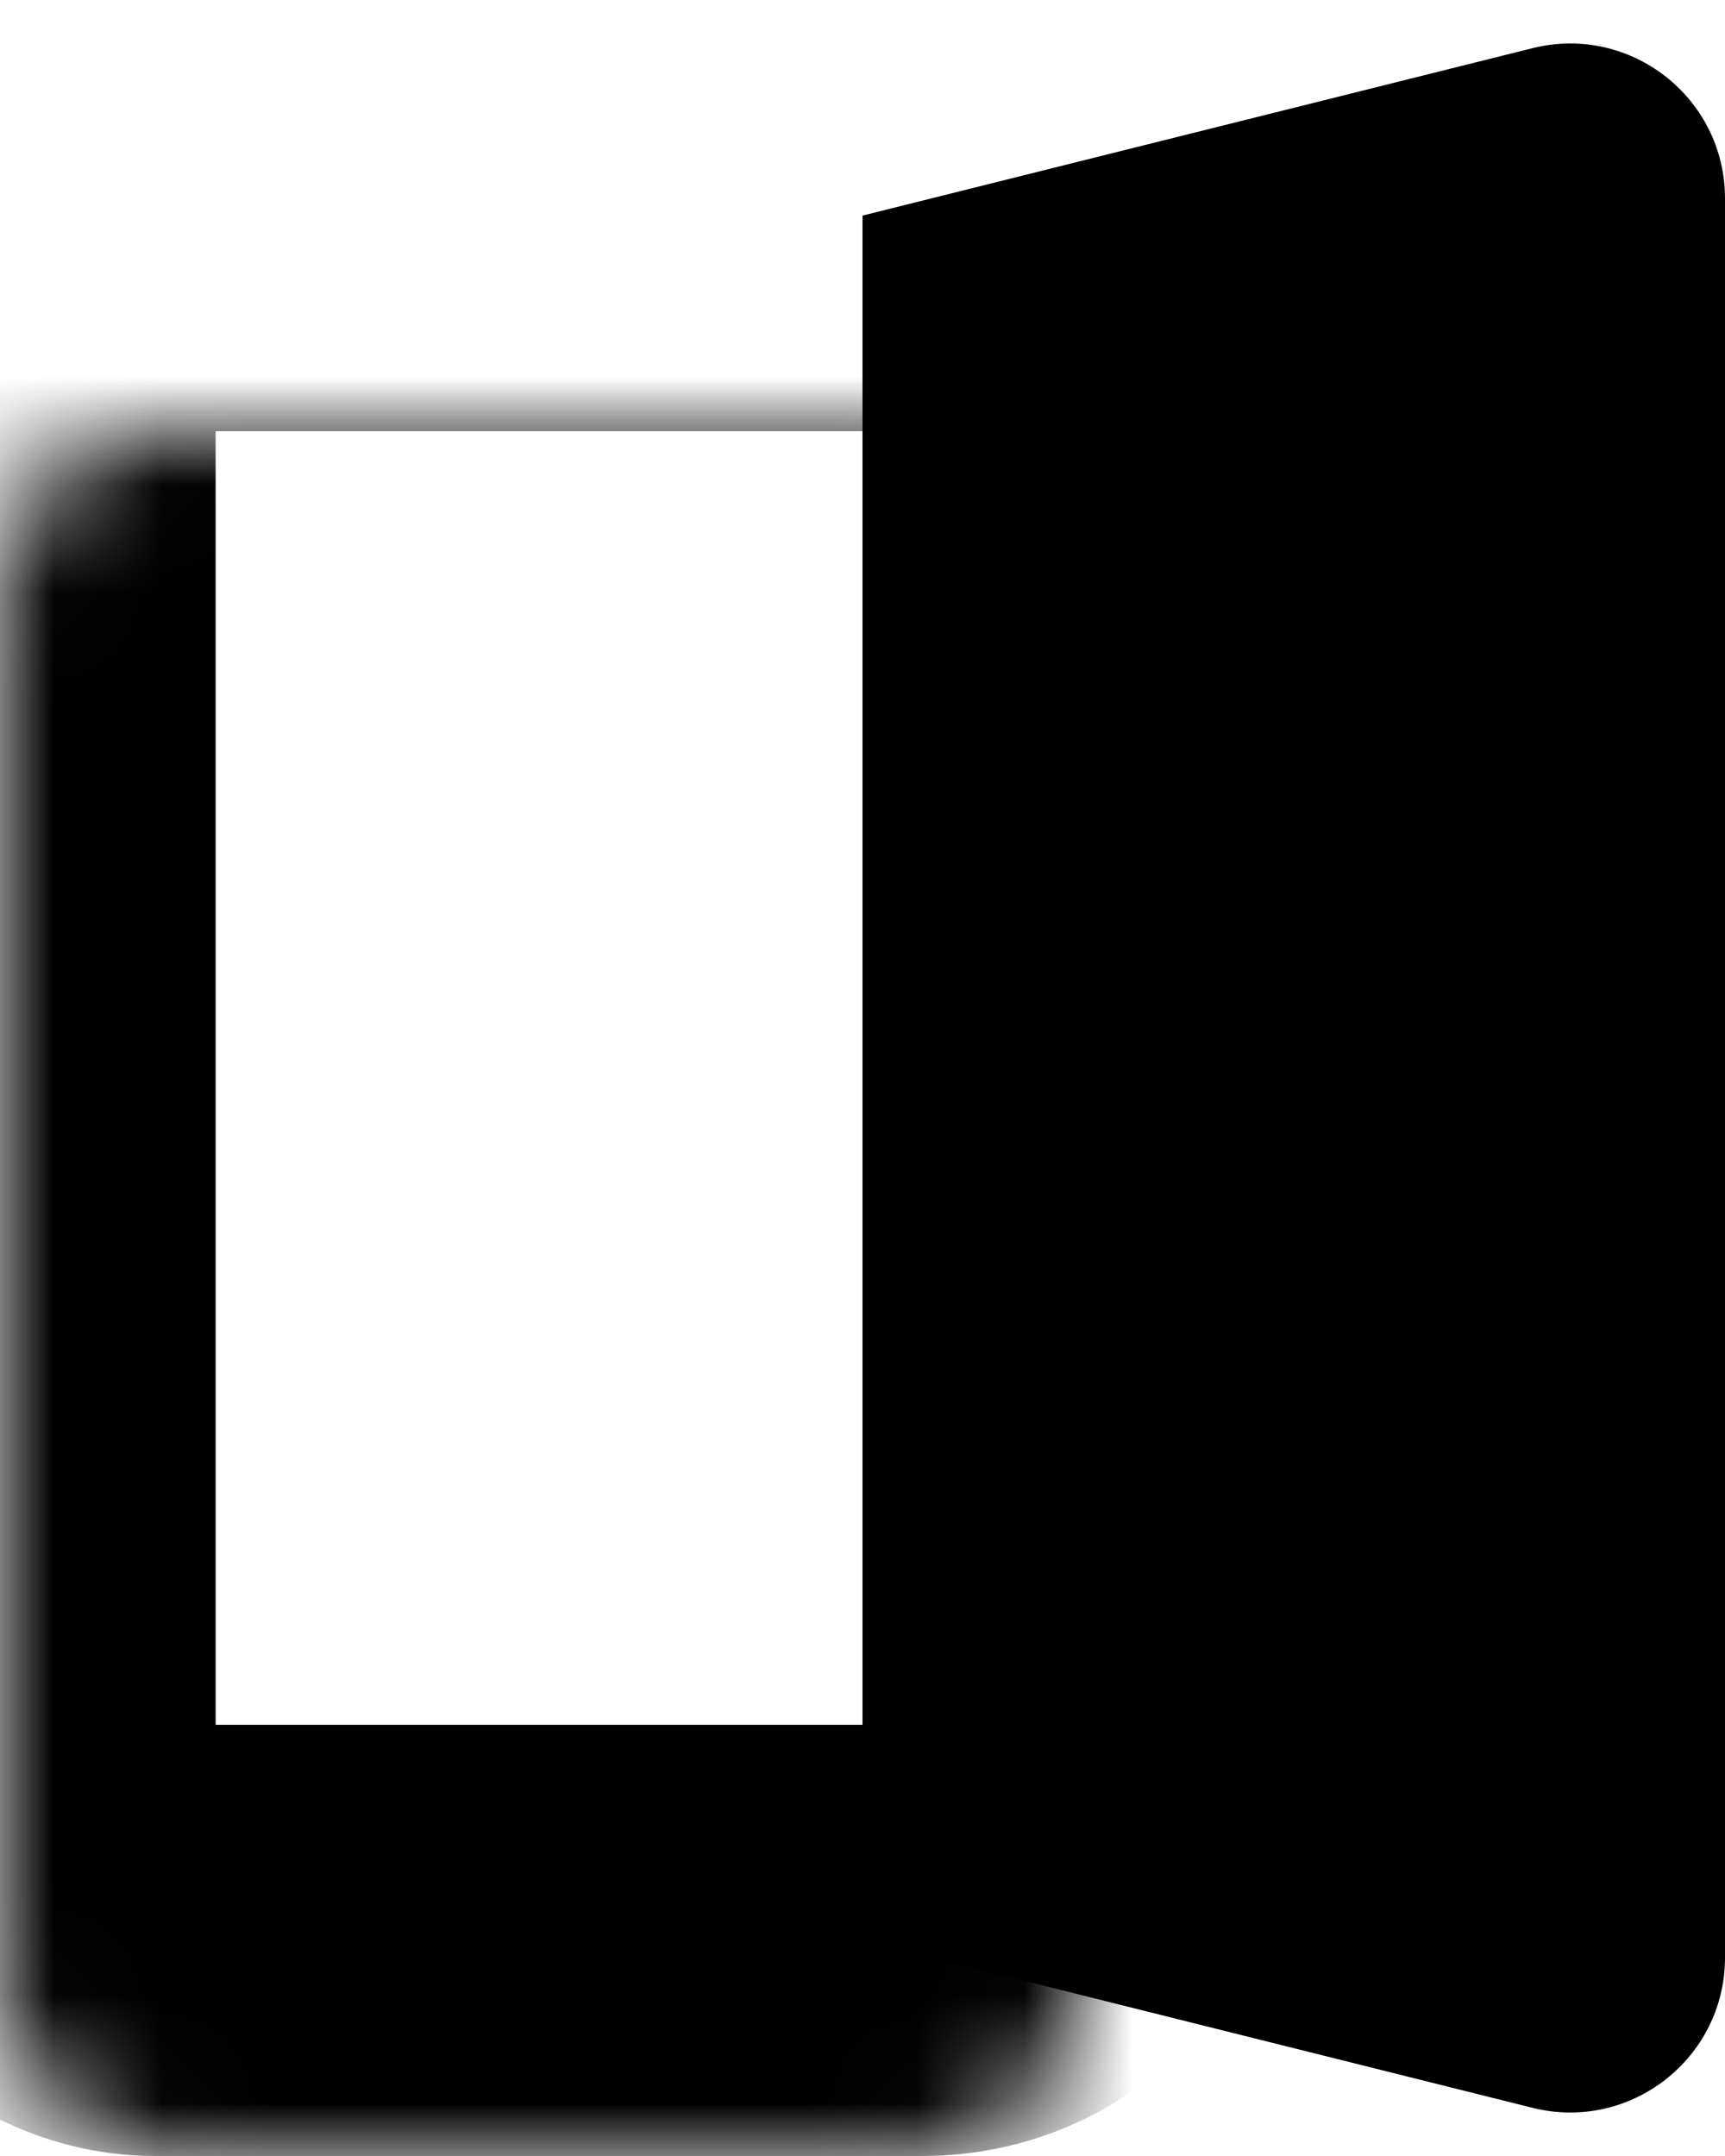<svg width="16" height="20" viewBox="0 0 16 20" fill="none" xmlns="http://www.w3.org/2000/svg">
<path d="M8 2L14.214 0.447C15.121 0.22 16 0.906 16 1.841V18.159C16 19.094 15.121 19.78 14.214 19.553L8 18V2Z" fill="black"/>
<mask id="path-2-inside-1" fill="white">
<rect y="2" width="10" height="16" rx="1.438"/>
</mask>
<rect y="2" width="10" height="16" rx="1.438" stroke="black" stroke-width="4" mask="url(#path-2-inside-1)"/>
</svg>
